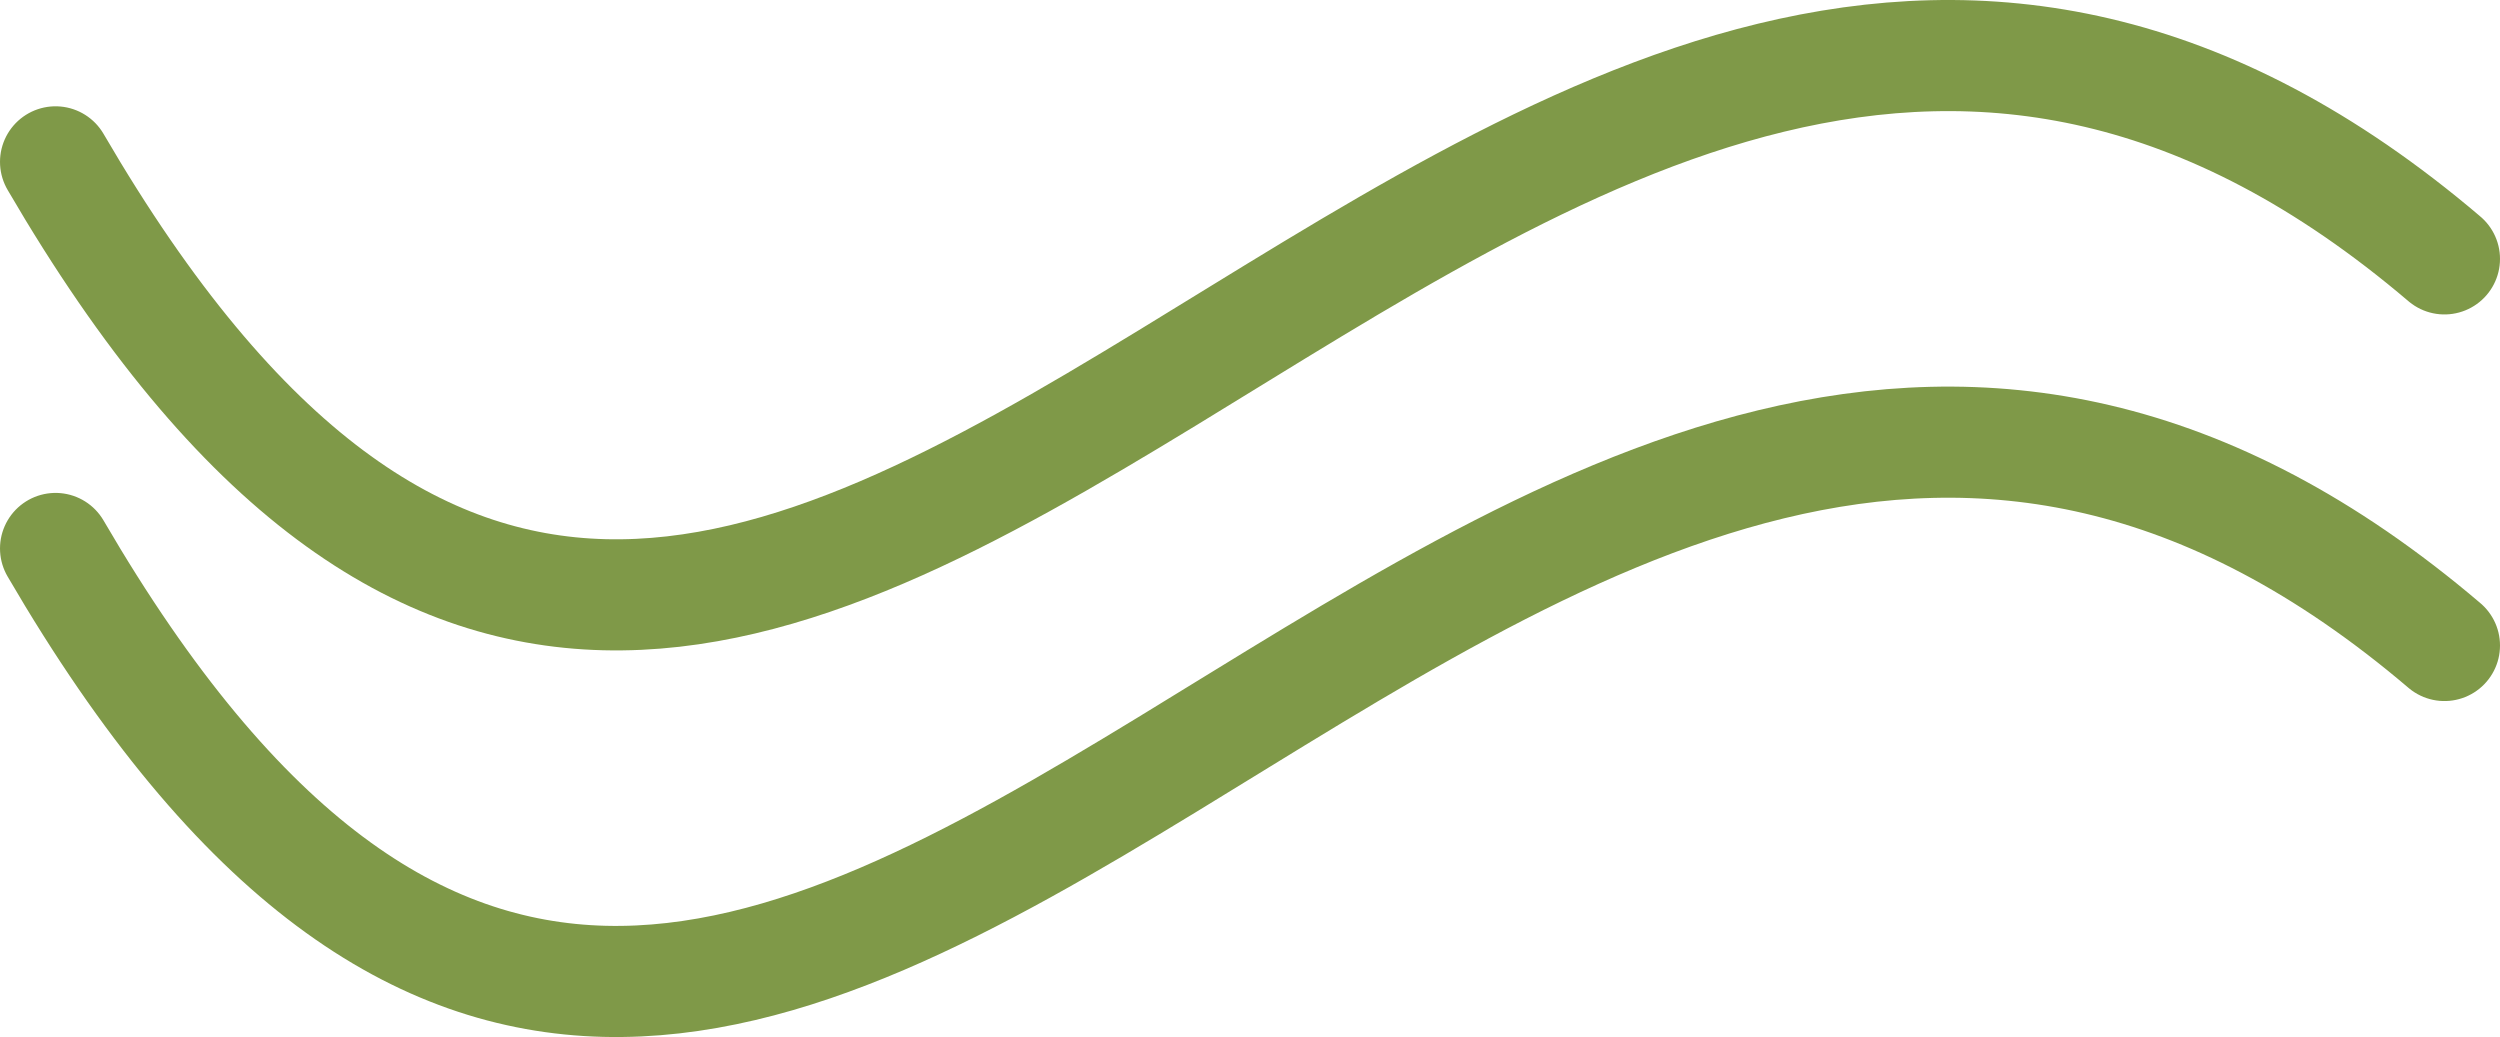 <svg width="135" height="56" viewBox="0 0 135 56" fill="none" xmlns="http://www.w3.org/2000/svg">
<path d="M3 8.74C42.675 76.859 80.356 -29.977 132 13.98" stroke="#7F9948" stroke-width="6" stroke-linecap="round"/>
<path d="M3 29.617C42.675 97.736 80.356 -9.1 132 34.857" stroke="#7F9948" stroke-width="6" stroke-linecap="round"/>
</svg>
